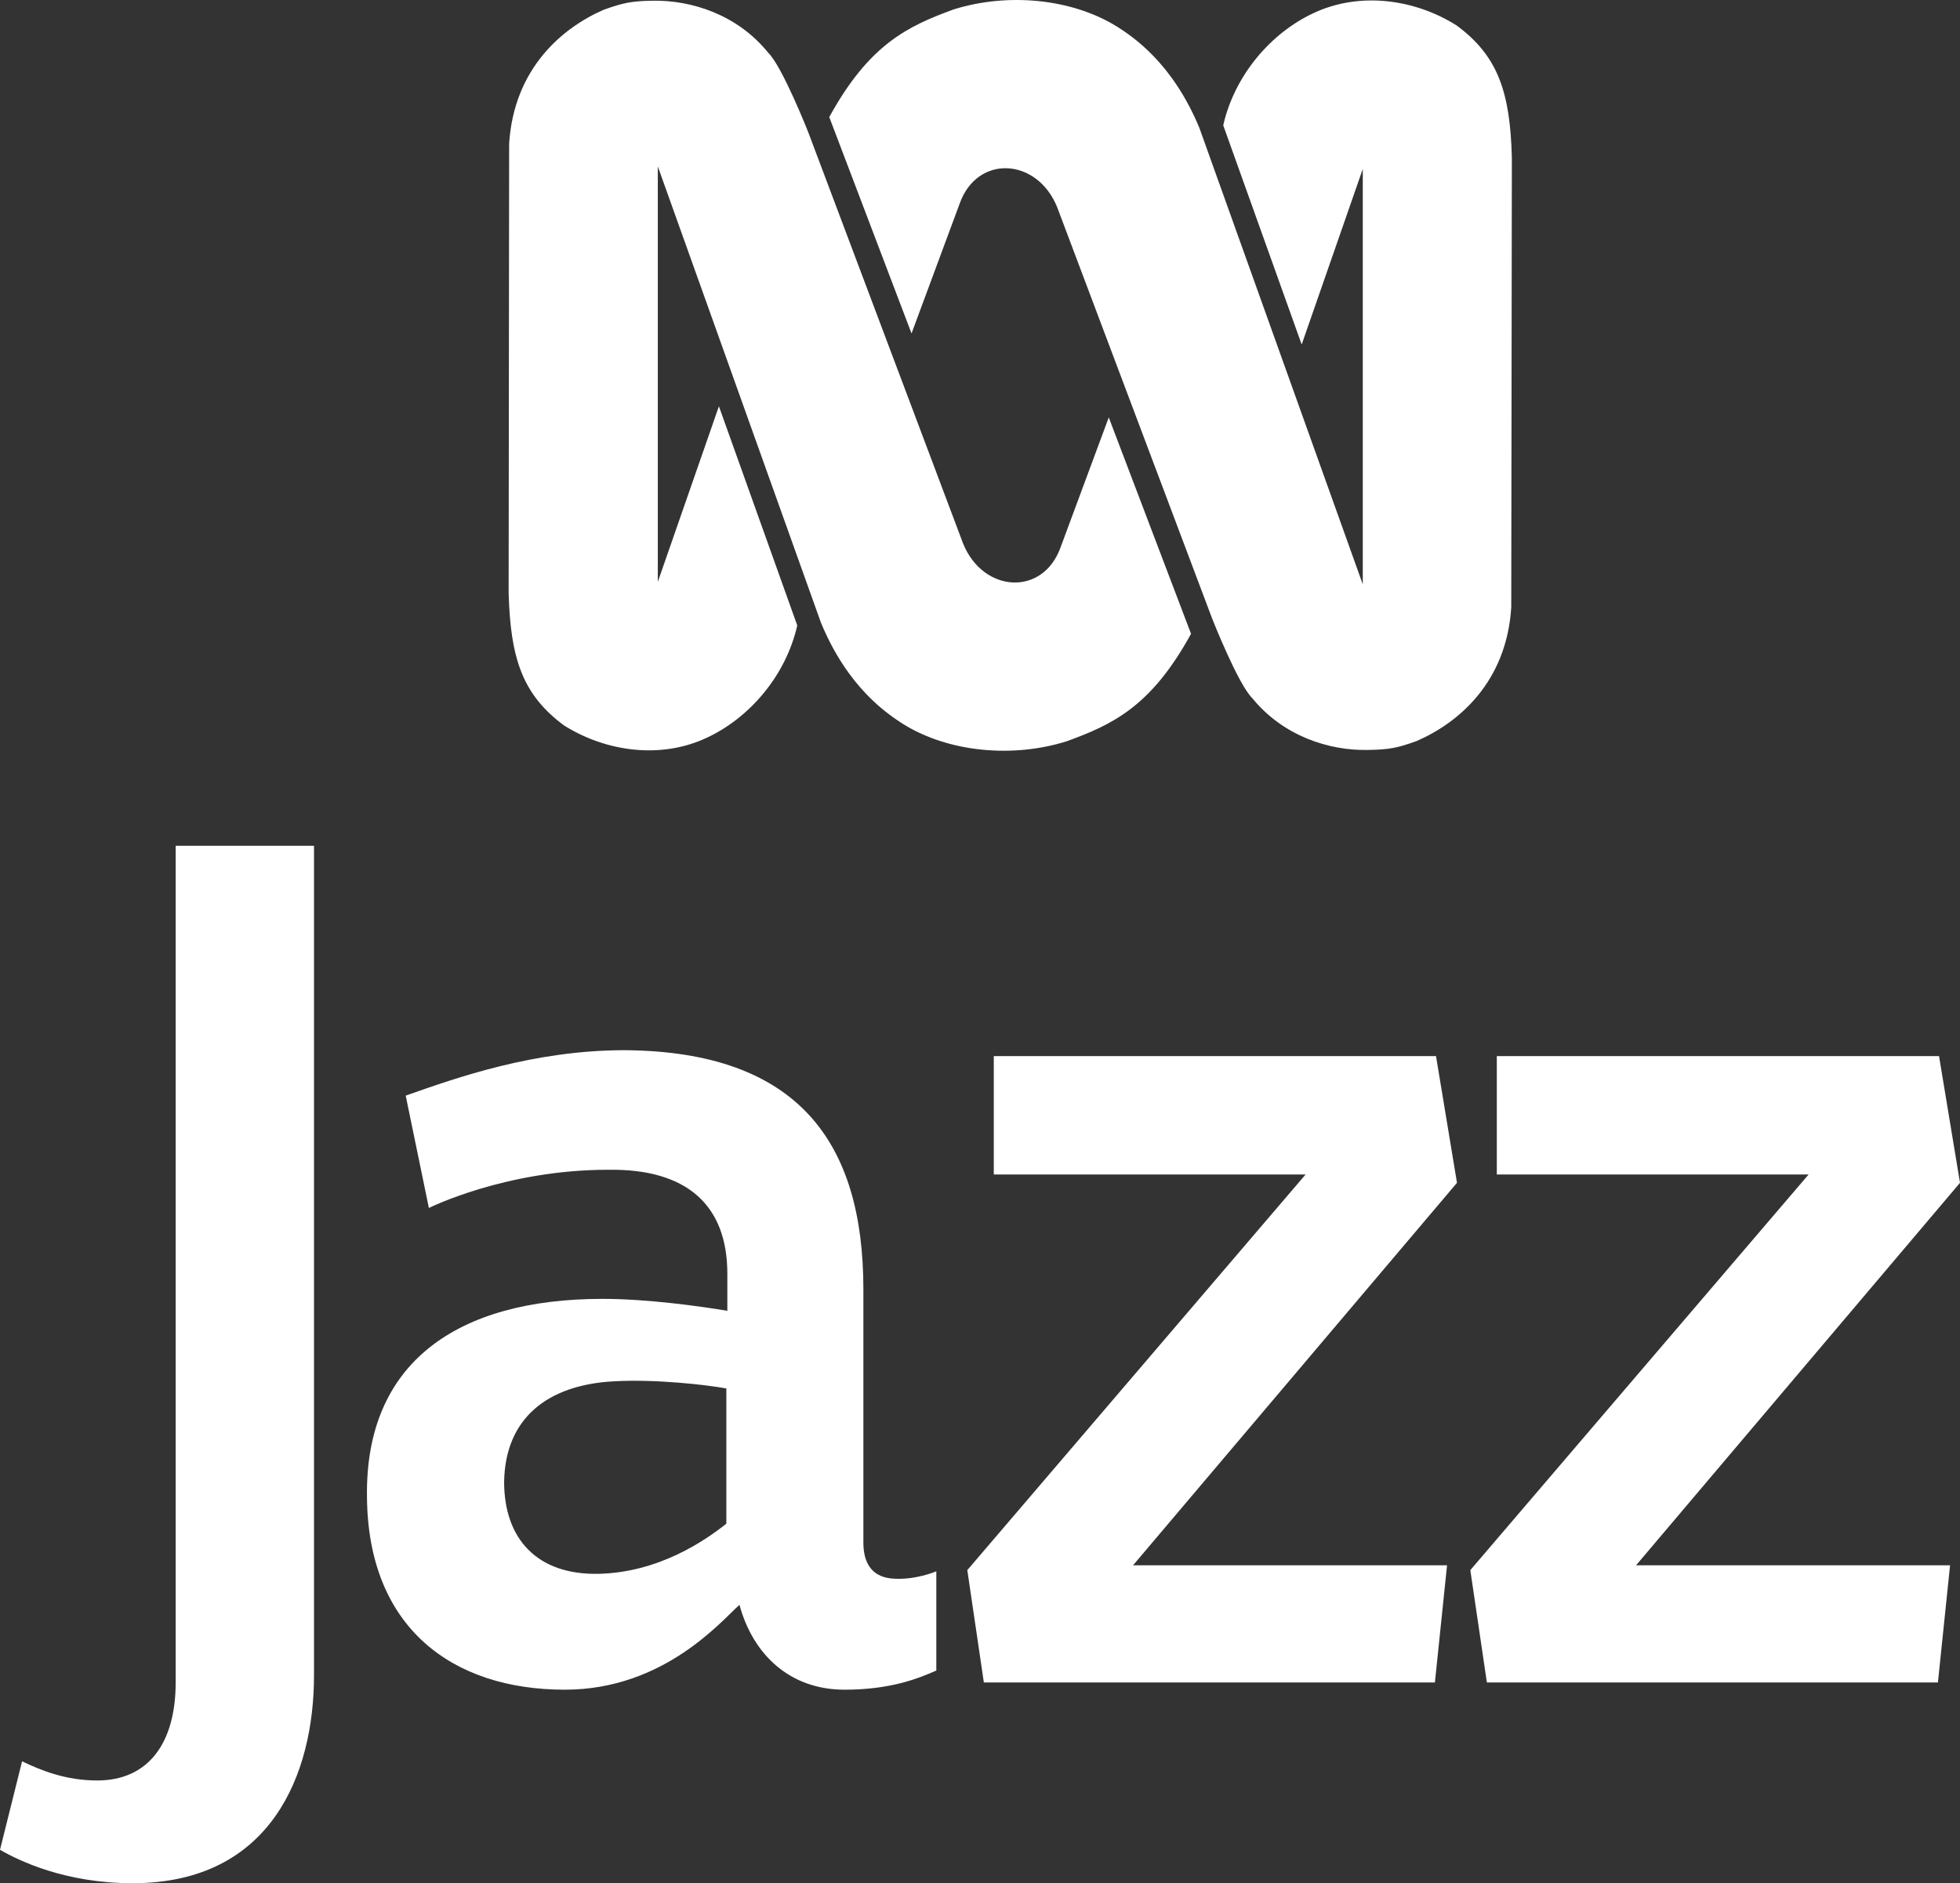 <svg space="preserve" version="1.1" viewBox="0 0 1953.7 1877.3" xmlns="http://www.w3.org/2000/svg">
 <rect x="0" y="0" width="1953.7" height="1877.3" fill="#333333" stroke="none"/>
 <link href="" rel="stylesheet" type="text/css"/>
 <style type="text/css"/>
 <path d="m651 0.71c37.8-0.6 83.7 13.5 114.7 51.8 14 13.6 39.8 78.9 39.8 78.9l154.5 410.4c19.9 49.3 79.6 53 97.2 3.7l48-129.4 82 215.7c-39.8 72.7-78.4 90.6-124.1 107.2-53.2 16.7-117.1 11.2-162.8-17.2-15.2-9.8-55-35.7-82-101.1l-162.6-454.8v414.1l60.9-175 78.1 218.5c-11.4 50.2-47.7 92.1-89.9 111.8-46 21.8-101.1 14.1-142.8-12.3-41.5-30.8-53.2-67.2-55-131.9l0.5-448c4.8-74.6 52.5-115.2 94.3-133.4 19.1-6.8 27.3-8.7 49.2-9zm712 746.9c-37.8 0.7-83.7-13.5-114.8-51.7-14-13.6-39.8-78.9-39.8-78.9l-154.6-410.4c-19.9-49.4-79.6-53-97.2-3.7l-48 129.5-82-215.7c39.9-72.8 78.5-90.7 124.2-107.4 53.3-16.6 117.1-11.1 162.8 17.3 15.2 9.8 55 35.7 82 101.1l162.8 454.8v-414.1l-60.9 175-78.2-218.5c11.4-50.2 47.7-92.1 89.9-111.8 46-21.7 101.1-14.1 142.8 12.3 41.6 30.7 53.3 67.2 55 131.8l-0.6 448.1c-4.6 74.6-52.4 115.2-94.3 133.4-18.9 6.8-27.1 8.6-49.1 8.9z" fill="#fff"/>
 <g transform="translate(0 .01)" fill="#fff">
  <path d="m313 843.1v826.9c0 98.9-43 207.3-180.7 207.3-67.3 0.1-113.6-22.5-132.3-33.3l22-88.2c19.8 9.5 44.1 19.1 74.9 19.1 50.7 0 78.2-36.9 78.2-97.7v-834.1z"/>
  <path d="m404.4 1092.2c50.7-17.9 127.8-45.3 218.2-45.3 174.1 1.2 238 92.9 238 238.3v252.6c0 17.9 6.6 33.4 27.5 35.7 23.1 2.4 45.2-7.1 45.2-7.1v98.9c-18.7 8.3-46.3 19.1-91.5 19.1-55.1 0-91.5-35.7-104.7-84.6-17.6 15.5-74.9 84.6-174.1 84.6-112.4 0-196.1-62-197.2-191.8-2.2-134.6 90.4-197.8 234.7-197.8 44.1 0 95.9 7.1 124.5 11.9v-36.9c0-67.9-39.7-104.9-119-103.7-102.5 0-178.5 38.1-178.5 38.1zm319.6 291.9c-19.8-3.6-70.5-9.5-112.4-7.1-66.1 3.6-108 36.9-109.1 100.1 0 57.2 33.1 92.9 93.7 91.8 60.6-1.2 106.9-33.4 127.8-50z"/>
  <path d="m1431.4 1052.8 20.9 126.3-322.9 381.3h313l-12.1 116.8h-449.6l-16.5-112 337.2-394.4h-310.8v-118z"/>
  <path d="m1932.8 1052.8 20.9 126.3-322.9 381.3h313l-12.1 116.8h-449.6l-16.5-112 337.2-394.4h-310.8v-118z"/>
 </g>
</svg>
